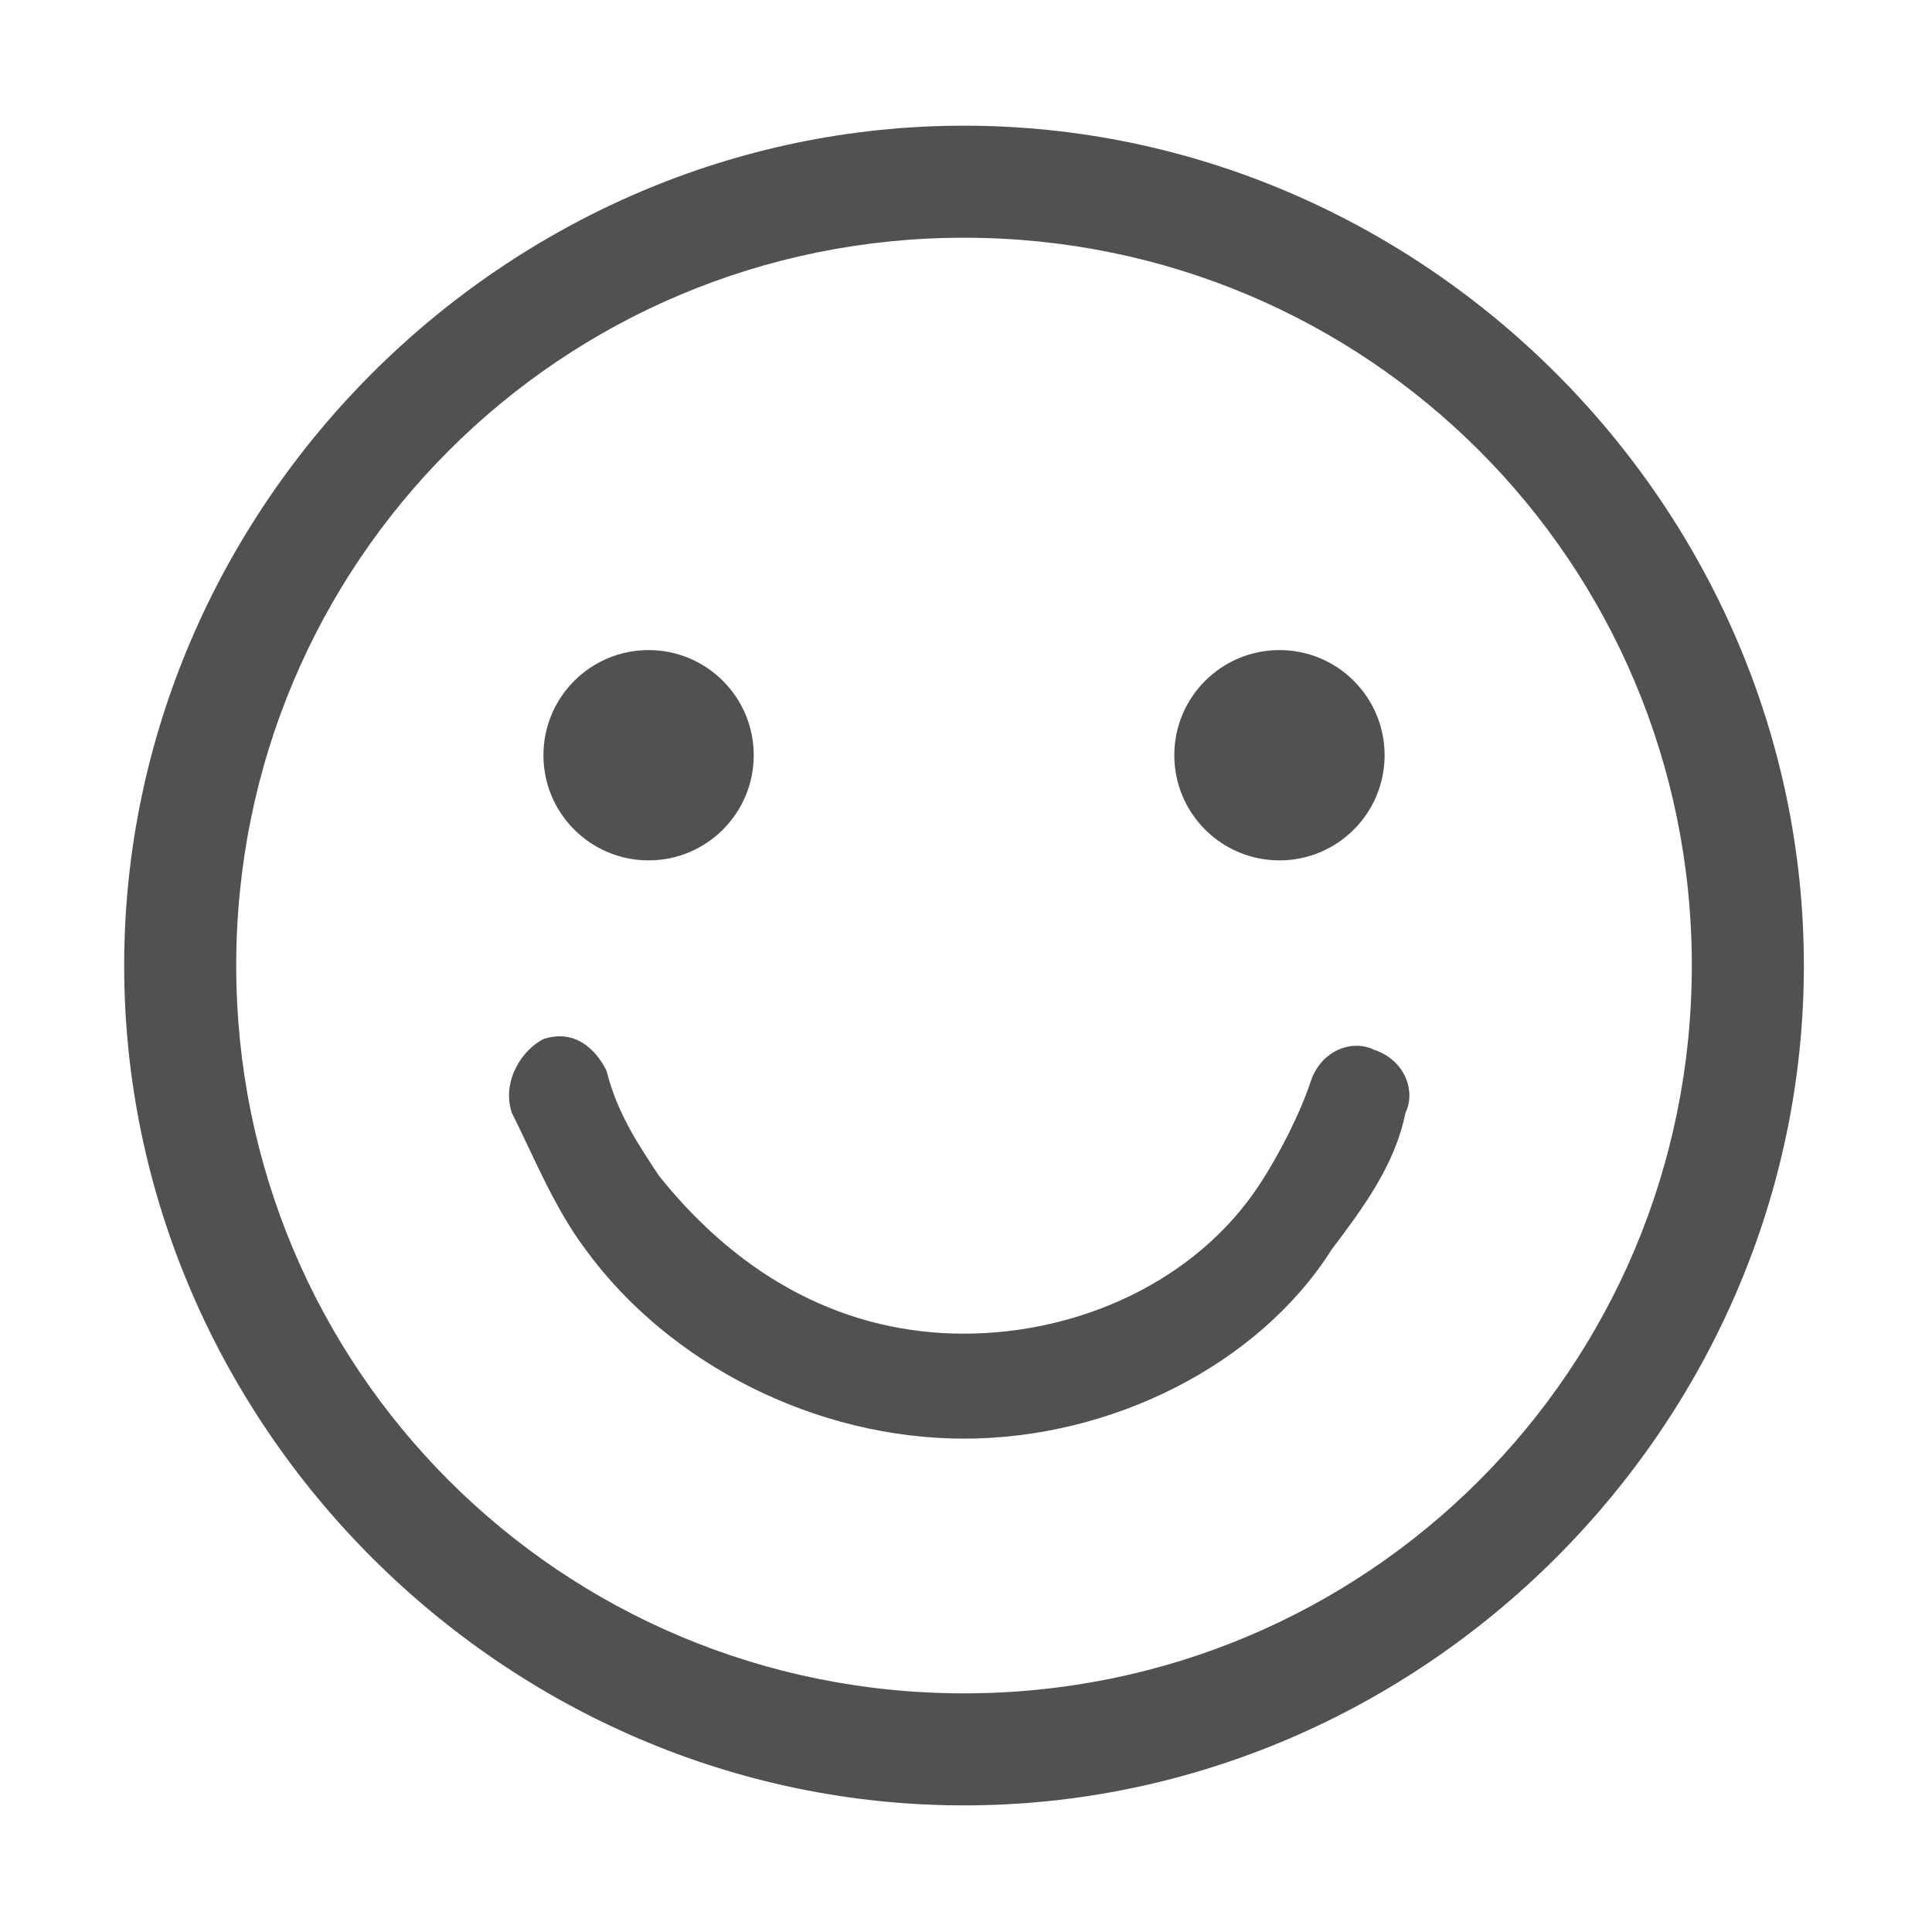 <?xml version="1.0" standalone="no"?><!DOCTYPE svg PUBLIC "-//W3C//DTD SVG 1.1//EN" "http://www.w3.org/Graphics/SVG/1.1/DTD/svg11.dtd"><svg t="1575948083119" class="icon" viewBox="0 0 1024 1024" version="1.1" xmlns="http://www.w3.org/2000/svg" p-id="3518" xmlns:xlink="http://www.w3.org/1999/xlink" width="200" height="200"><defs><style type="text/css"></style></defs><path d="M288.029 400.288c0 30.778 24.953 55.731 55.733 55.731s55.733-24.953 55.733-55.731c0-30.779-24.953-55.731-55.733-55.731S288.029 369.51 288.029 400.288zM622.407 400.288c0 30.778 24.954 55.731 55.733 55.731 30.779 0 55.732-24.953 55.732-55.731 0-30.779-24.953-55.731-55.732-55.731C647.361 344.557 622.407 369.51 622.407 400.288zM510.942 762.511c-78.008 0-156.034-39.055-200.62-100.315-16.763-22.294-27.823-50.115-39.056-72.408-5.529-16.764 5.526-33.437 16.764-39.055 16.764-5.53 27.823 5.529 33.44 16.762 5.529 22.293 16.763 39.056 27.822 55.731 44.586 55.731 100.319 83.64 161.558 83.64 61.266 0 122.617-27.821 156.056-78.023 11.146-16.763 22.294-38.969 27.823-55.731 5.616-16.762 22.293-22.293 33.438-16.762 16.765 5.528 22.295 22.291 16.765 33.437-5.617 27.822-22.293 50.114-39.057 72.408C666.994 723.543 588.967 762.511 510.942 762.511zM510.942 956.9c-243.334 0-445.129-201.79-445.129-445.15 0-243.344 201.795-445.135 445.129-445.135 243.351 0 445.147 201.791 445.147 445.135C956.089 755.11 754.293 956.9 510.942 956.9zM510.942 126c-213.639 0-385.743 172.1-385.743 385.751 0 213.665 172.105 385.761 385.743 385.761 213.656 0 385.756-172.096 385.756-385.761C896.698 298.1 724.597 126 510.942 126z" p-id="3519" fill="#515151"></path></svg>